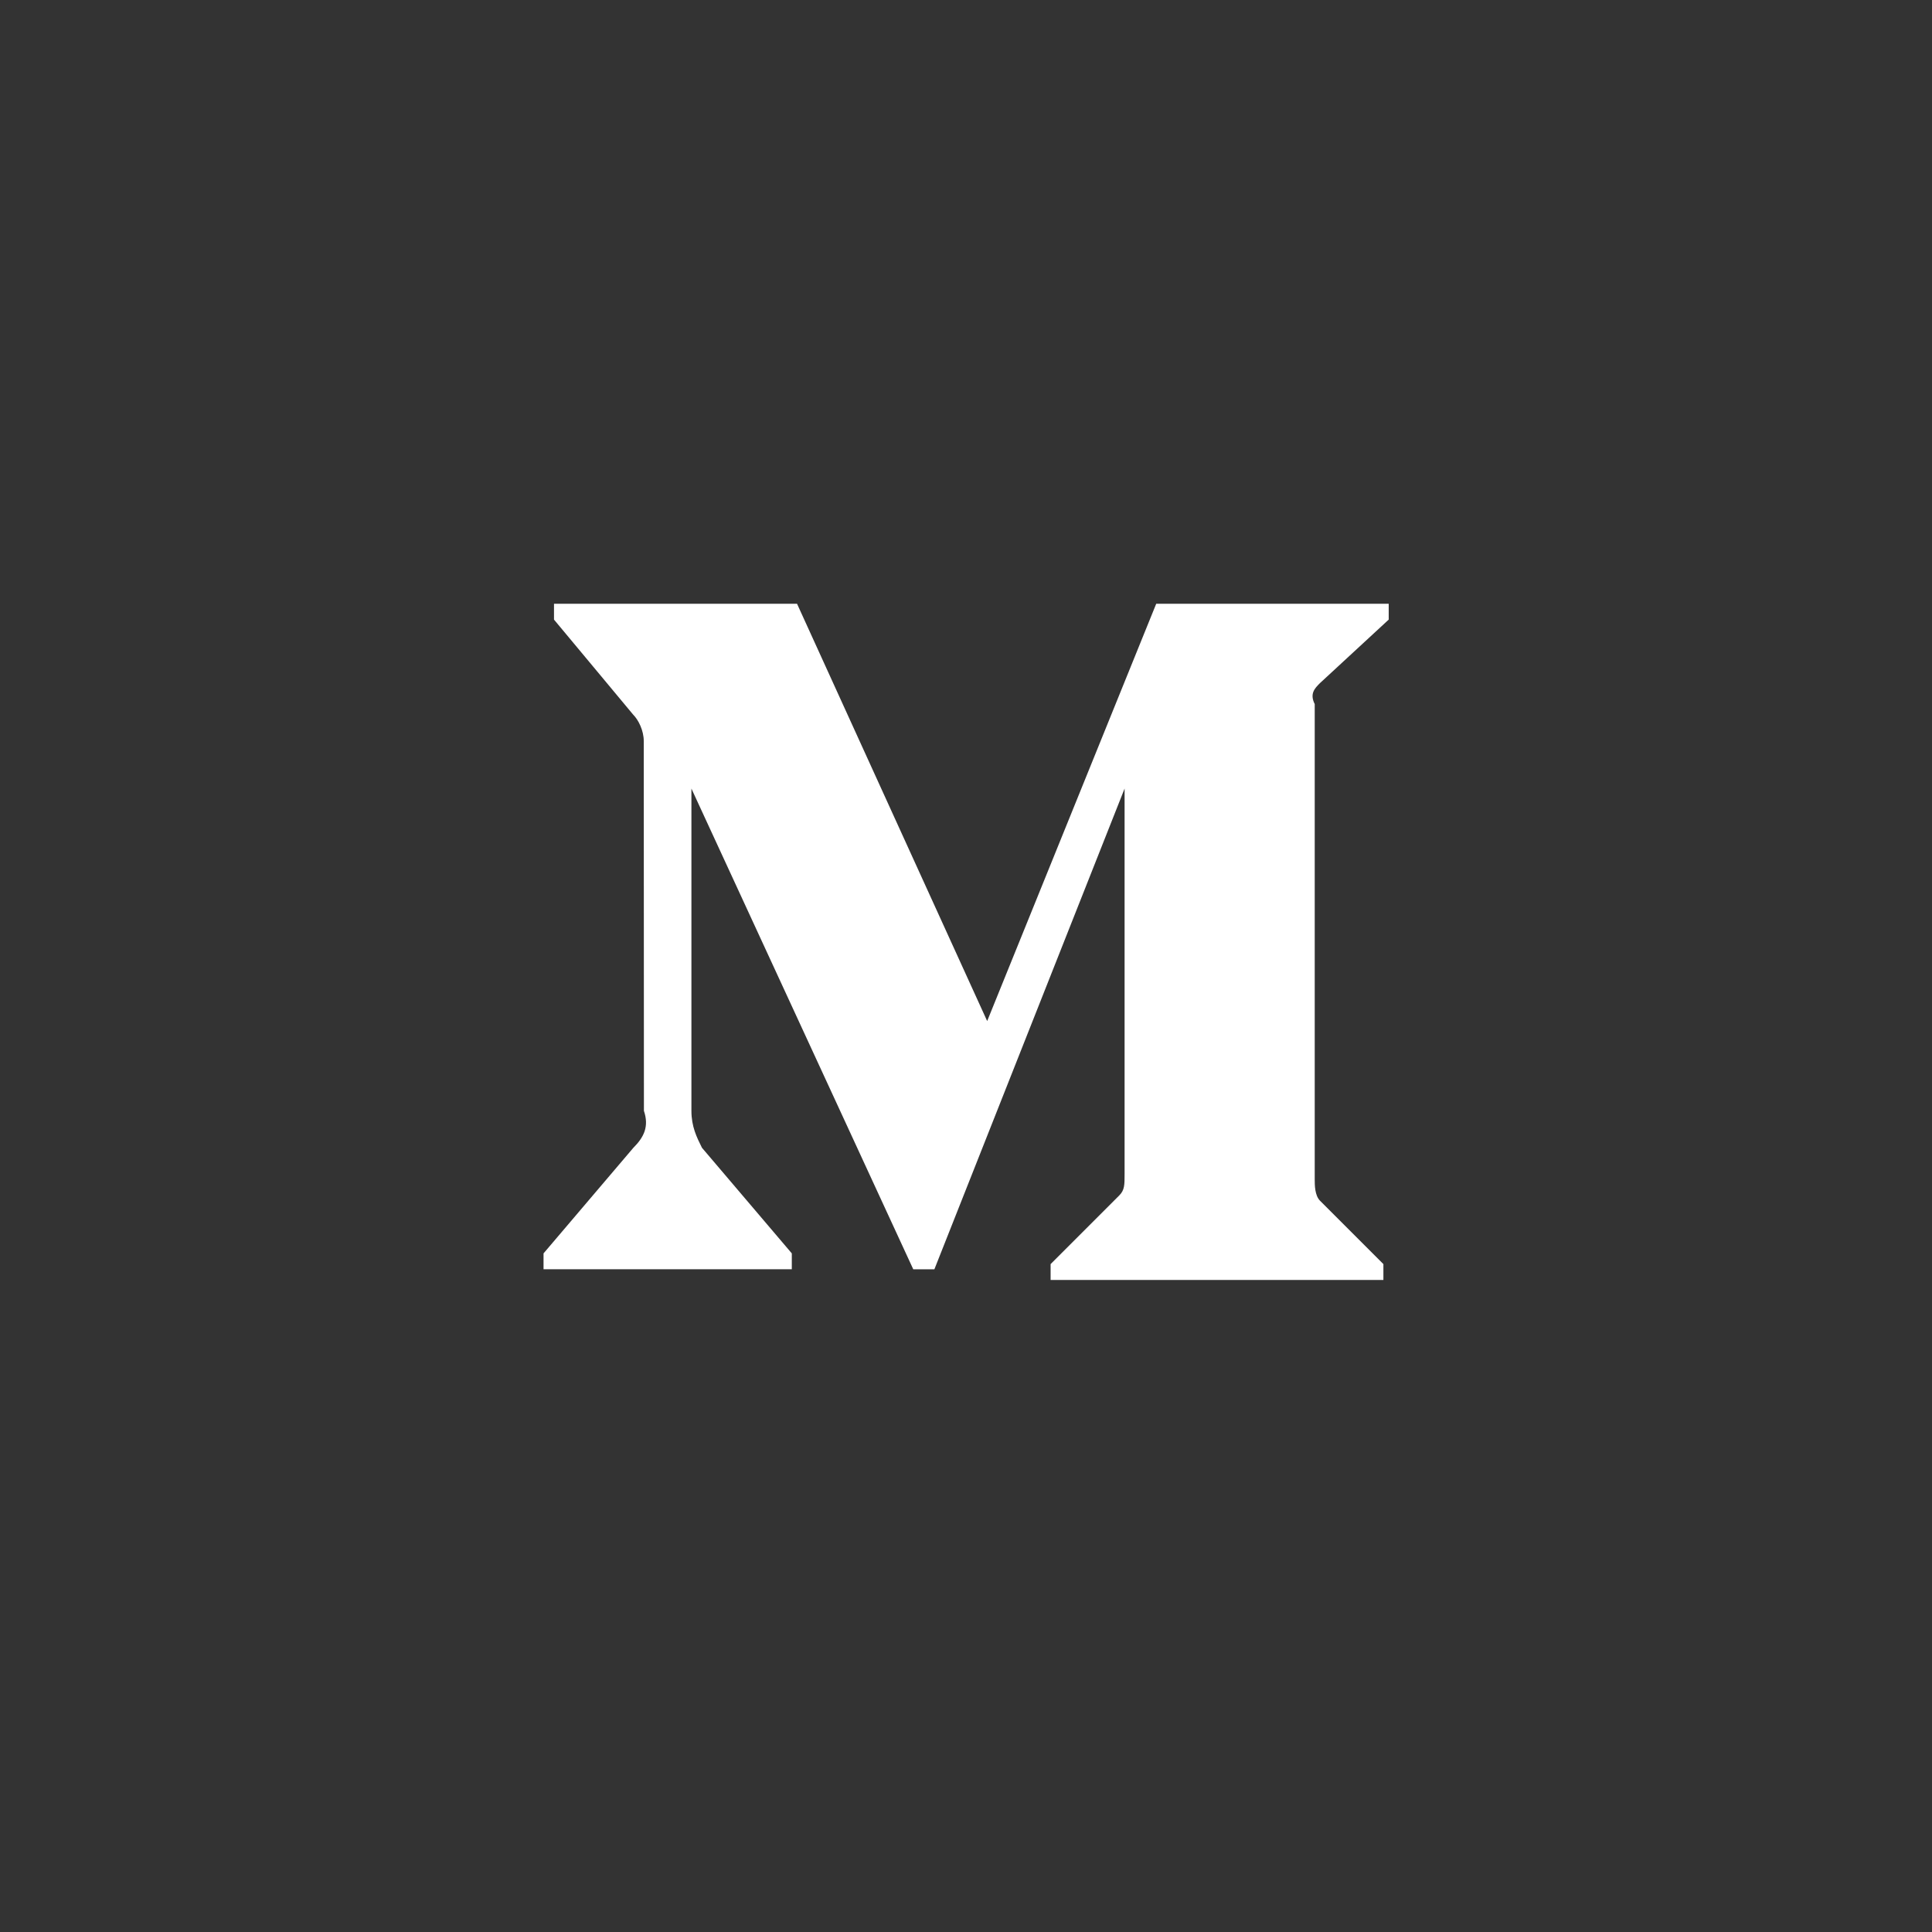 <svg fill="none" height="24" viewBox="0 0 24 24" width="24" xmlns="http://www.w3.org/2000/svg"><rect x="0" y="0" width="24" height="24" fill="#333333" stroke="none"/><path d="m7.997 9.206c0-.131-.066-.263-.131-.328l-.984-1.181v-.197h3.019l2.362 5.184 2.1-5.184h2.888v.197l-.853.788c-.066.066-.131.131-.066.262v5.906c0 .066 0 .197.066.263l.787.787v.197h-4.134v-.197l.853-.853c.066-.066.066-.131.066-.263v-4.791l-2.363 5.972h-.262l-2.756-5.972v4.003c0 .197.066.328.131.459l1.116 1.312v.197h-3.084v-.197l1.116-1.312c.131-.131.197-.263.131-.459z" fill="#fff"/></svg>